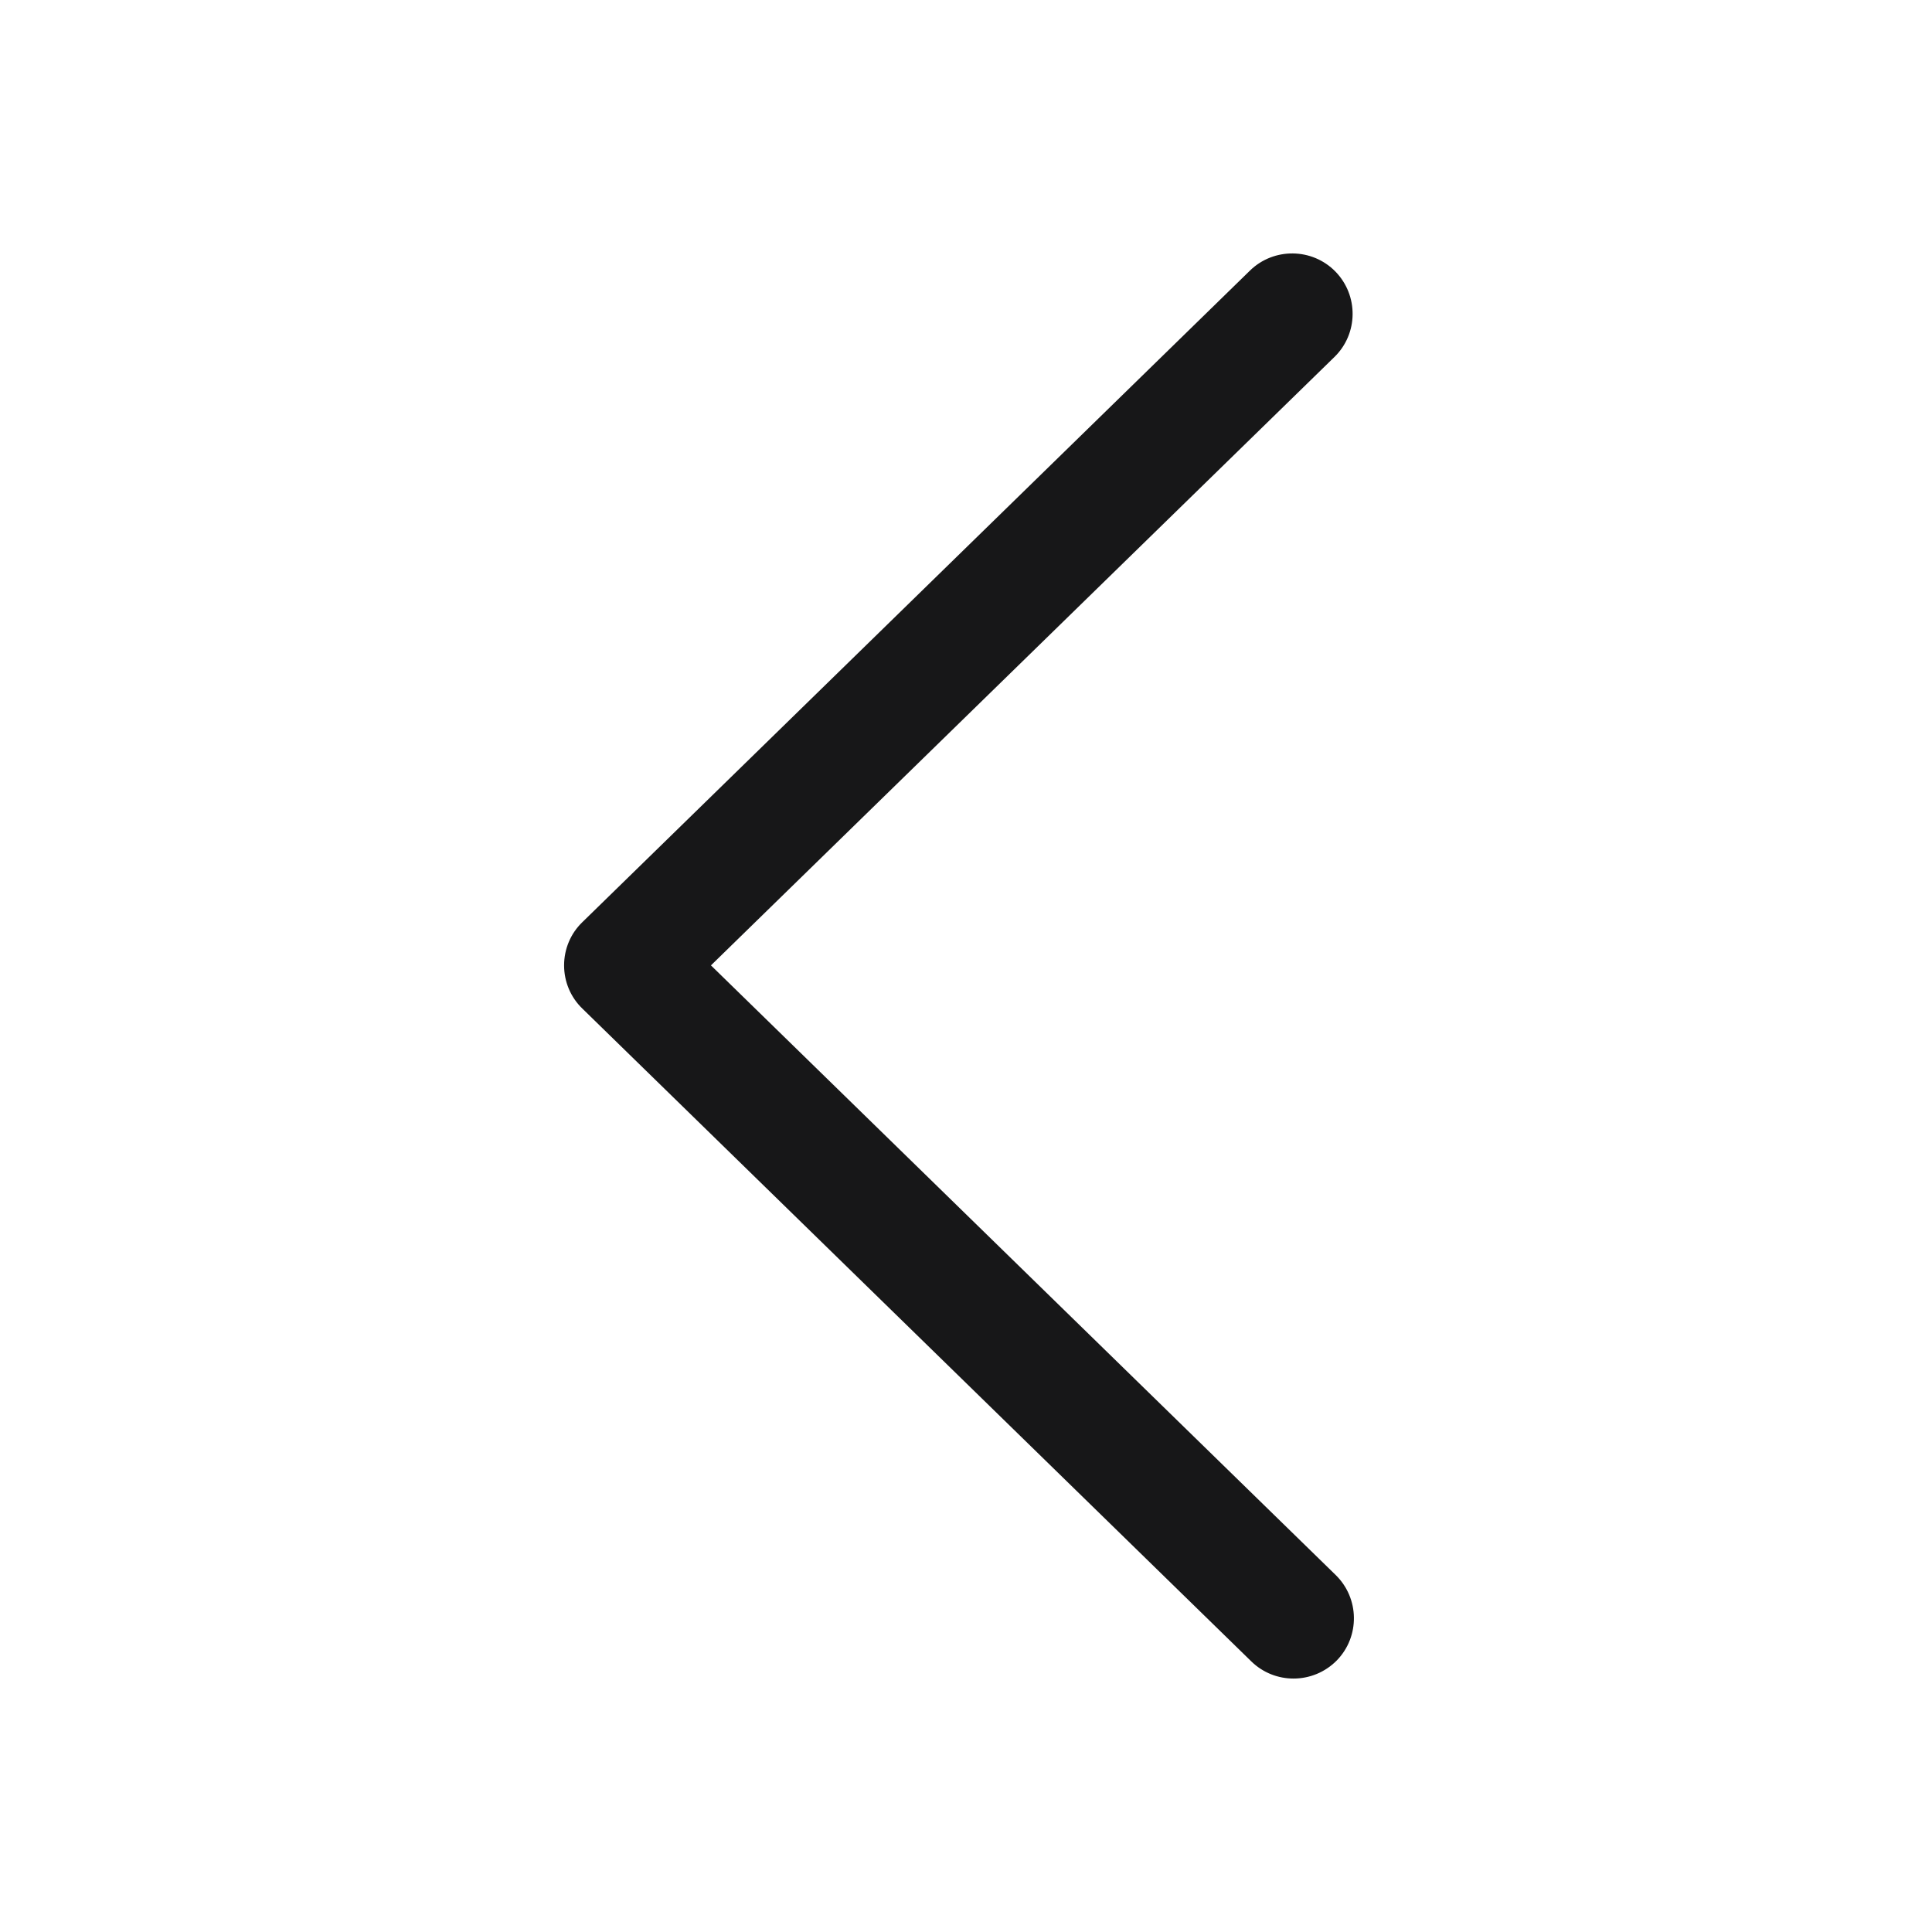 <?xml version="1.0" encoding="UTF-8" standalone="no"?>
<!DOCTYPE svg PUBLIC "-//W3C//DTD SVG 1.1//EN" "http://www.w3.org/Graphics/SVG/1.1/DTD/svg11.dtd">
<svg width="100%" height="100%" viewBox="0 0 72 72" version="1.1" xmlns="http://www.w3.org/2000/svg" xmlns:xlink="http://www.w3.org/1999/xlink" xml:space="preserve" xmlns:serif="http://www.serif.com/" style="fill-rule:evenodd;clip-rule:evenodd;stroke-linejoin:round;stroke-miterlimit:2;">
    <g id="surface3358" transform="matrix(-1,0,0,1,71.479,0)">
        <path d="M23.273,62.555C22.688,62.555 22.102,62.328 21.66,61.879C20.793,60.988 20.813,59.563 21.703,58.695L44.984,35.977L21.75,13.305C20.859,12.438 20.844,11.012 21.711,10.121C22.578,9.234 24.008,9.219 24.895,10.082L49.777,34.367C50.215,34.789 50.457,35.371 50.457,35.977C50.457,36.582 50.215,37.164 49.777,37.586L24.844,61.918C24.406,62.344 23.84,62.555 23.273,62.555Z" style="fill:rgb(23,23,24);fill-rule:nonzero;"/>
    </g>
</svg>
